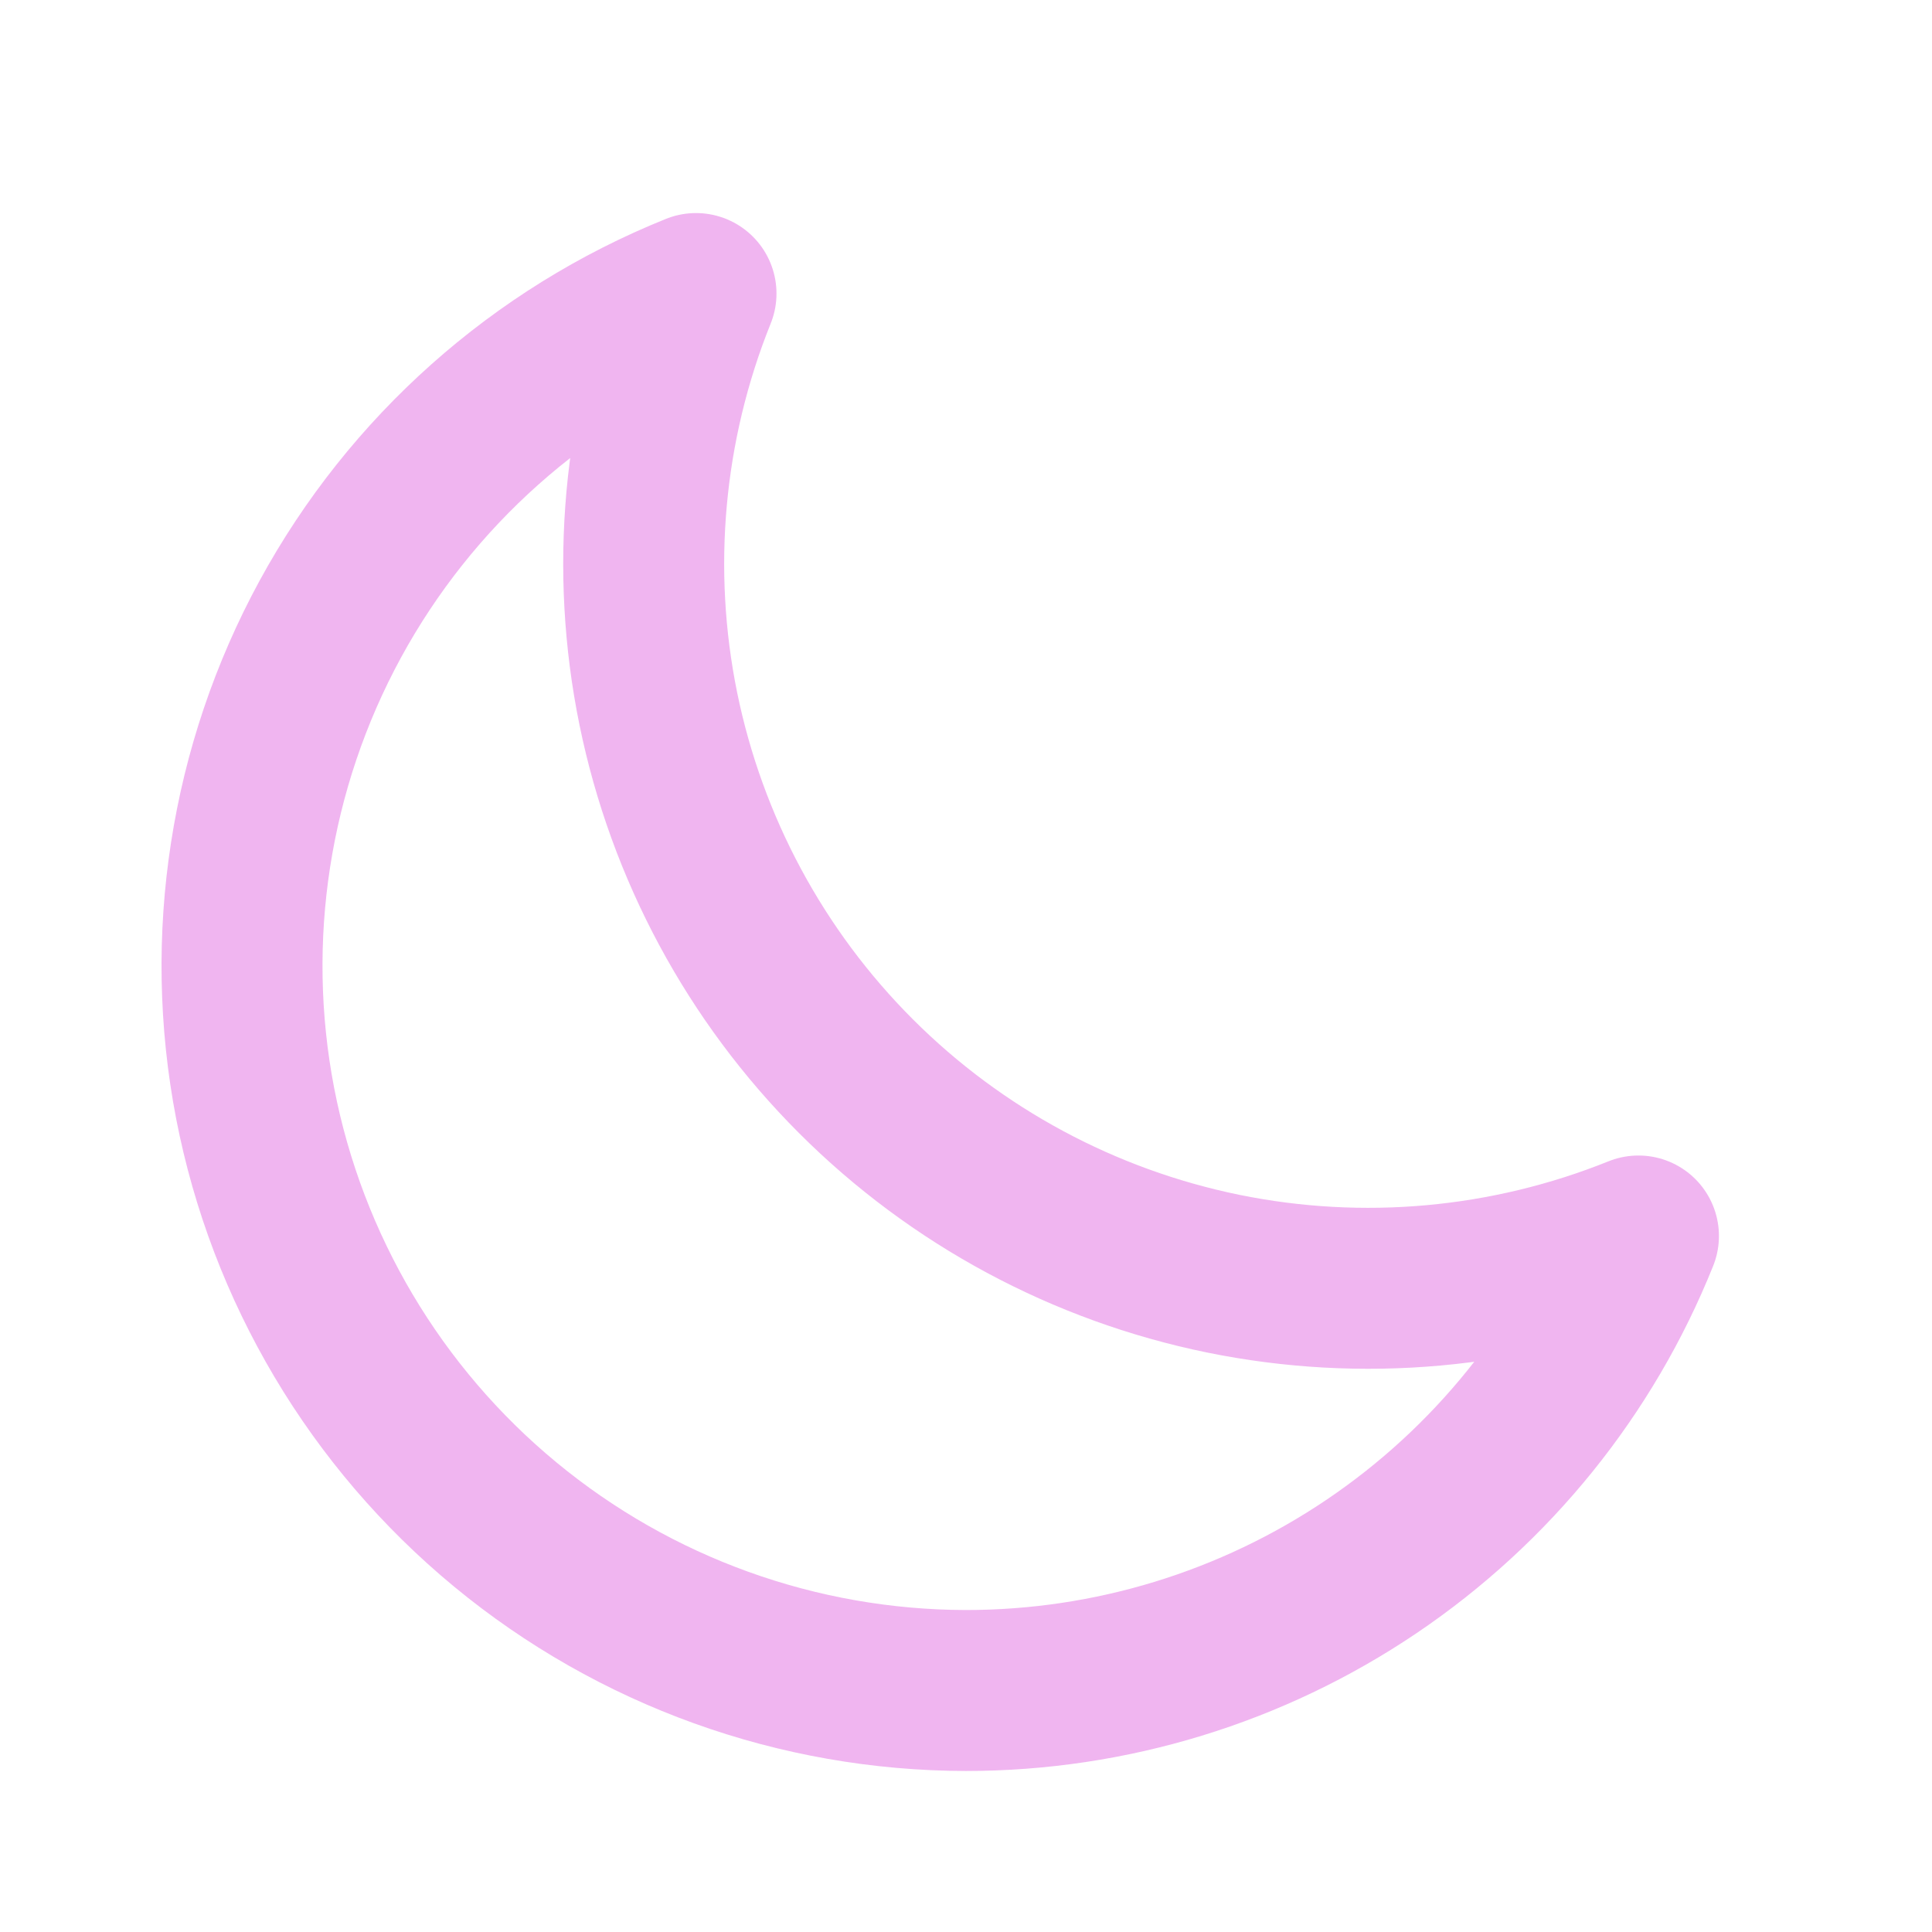 <svg width="16" height="16" viewBox="0 0 16 16" fill="none" xmlns="http://www.w3.org/2000/svg">
<g clip-path="url(#clip0_39_2035)">
<path d="M13.569 10.236C12.478 10.675 11.282 10.783 10.13 10.548C8.977 10.312 7.92 9.744 7.088 8.912C6.256 8.08 5.688 7.023 5.452 5.87C5.217 4.718 5.325 3.522 5.764 2.431C4.472 2.951 3.401 3.905 2.735 5.128C2.069 6.352 1.849 7.769 2.113 9.137C2.378 10.505 3.11 11.738 4.184 12.625C5.258 13.512 6.607 13.998 8 14C9.198 14 10.368 13.642 11.361 12.971C12.354 12.3 13.123 11.348 13.569 10.236Z" stroke="#F0B5F0" stroke-width="1.333" stroke-linecap="round" stroke-linejoin="round"/>
</g>
<defs>
<clipPath id="clip0_39_2035">
<rect width="16" height="16" fill="white"/>
</clipPath>
</defs>
</svg>

